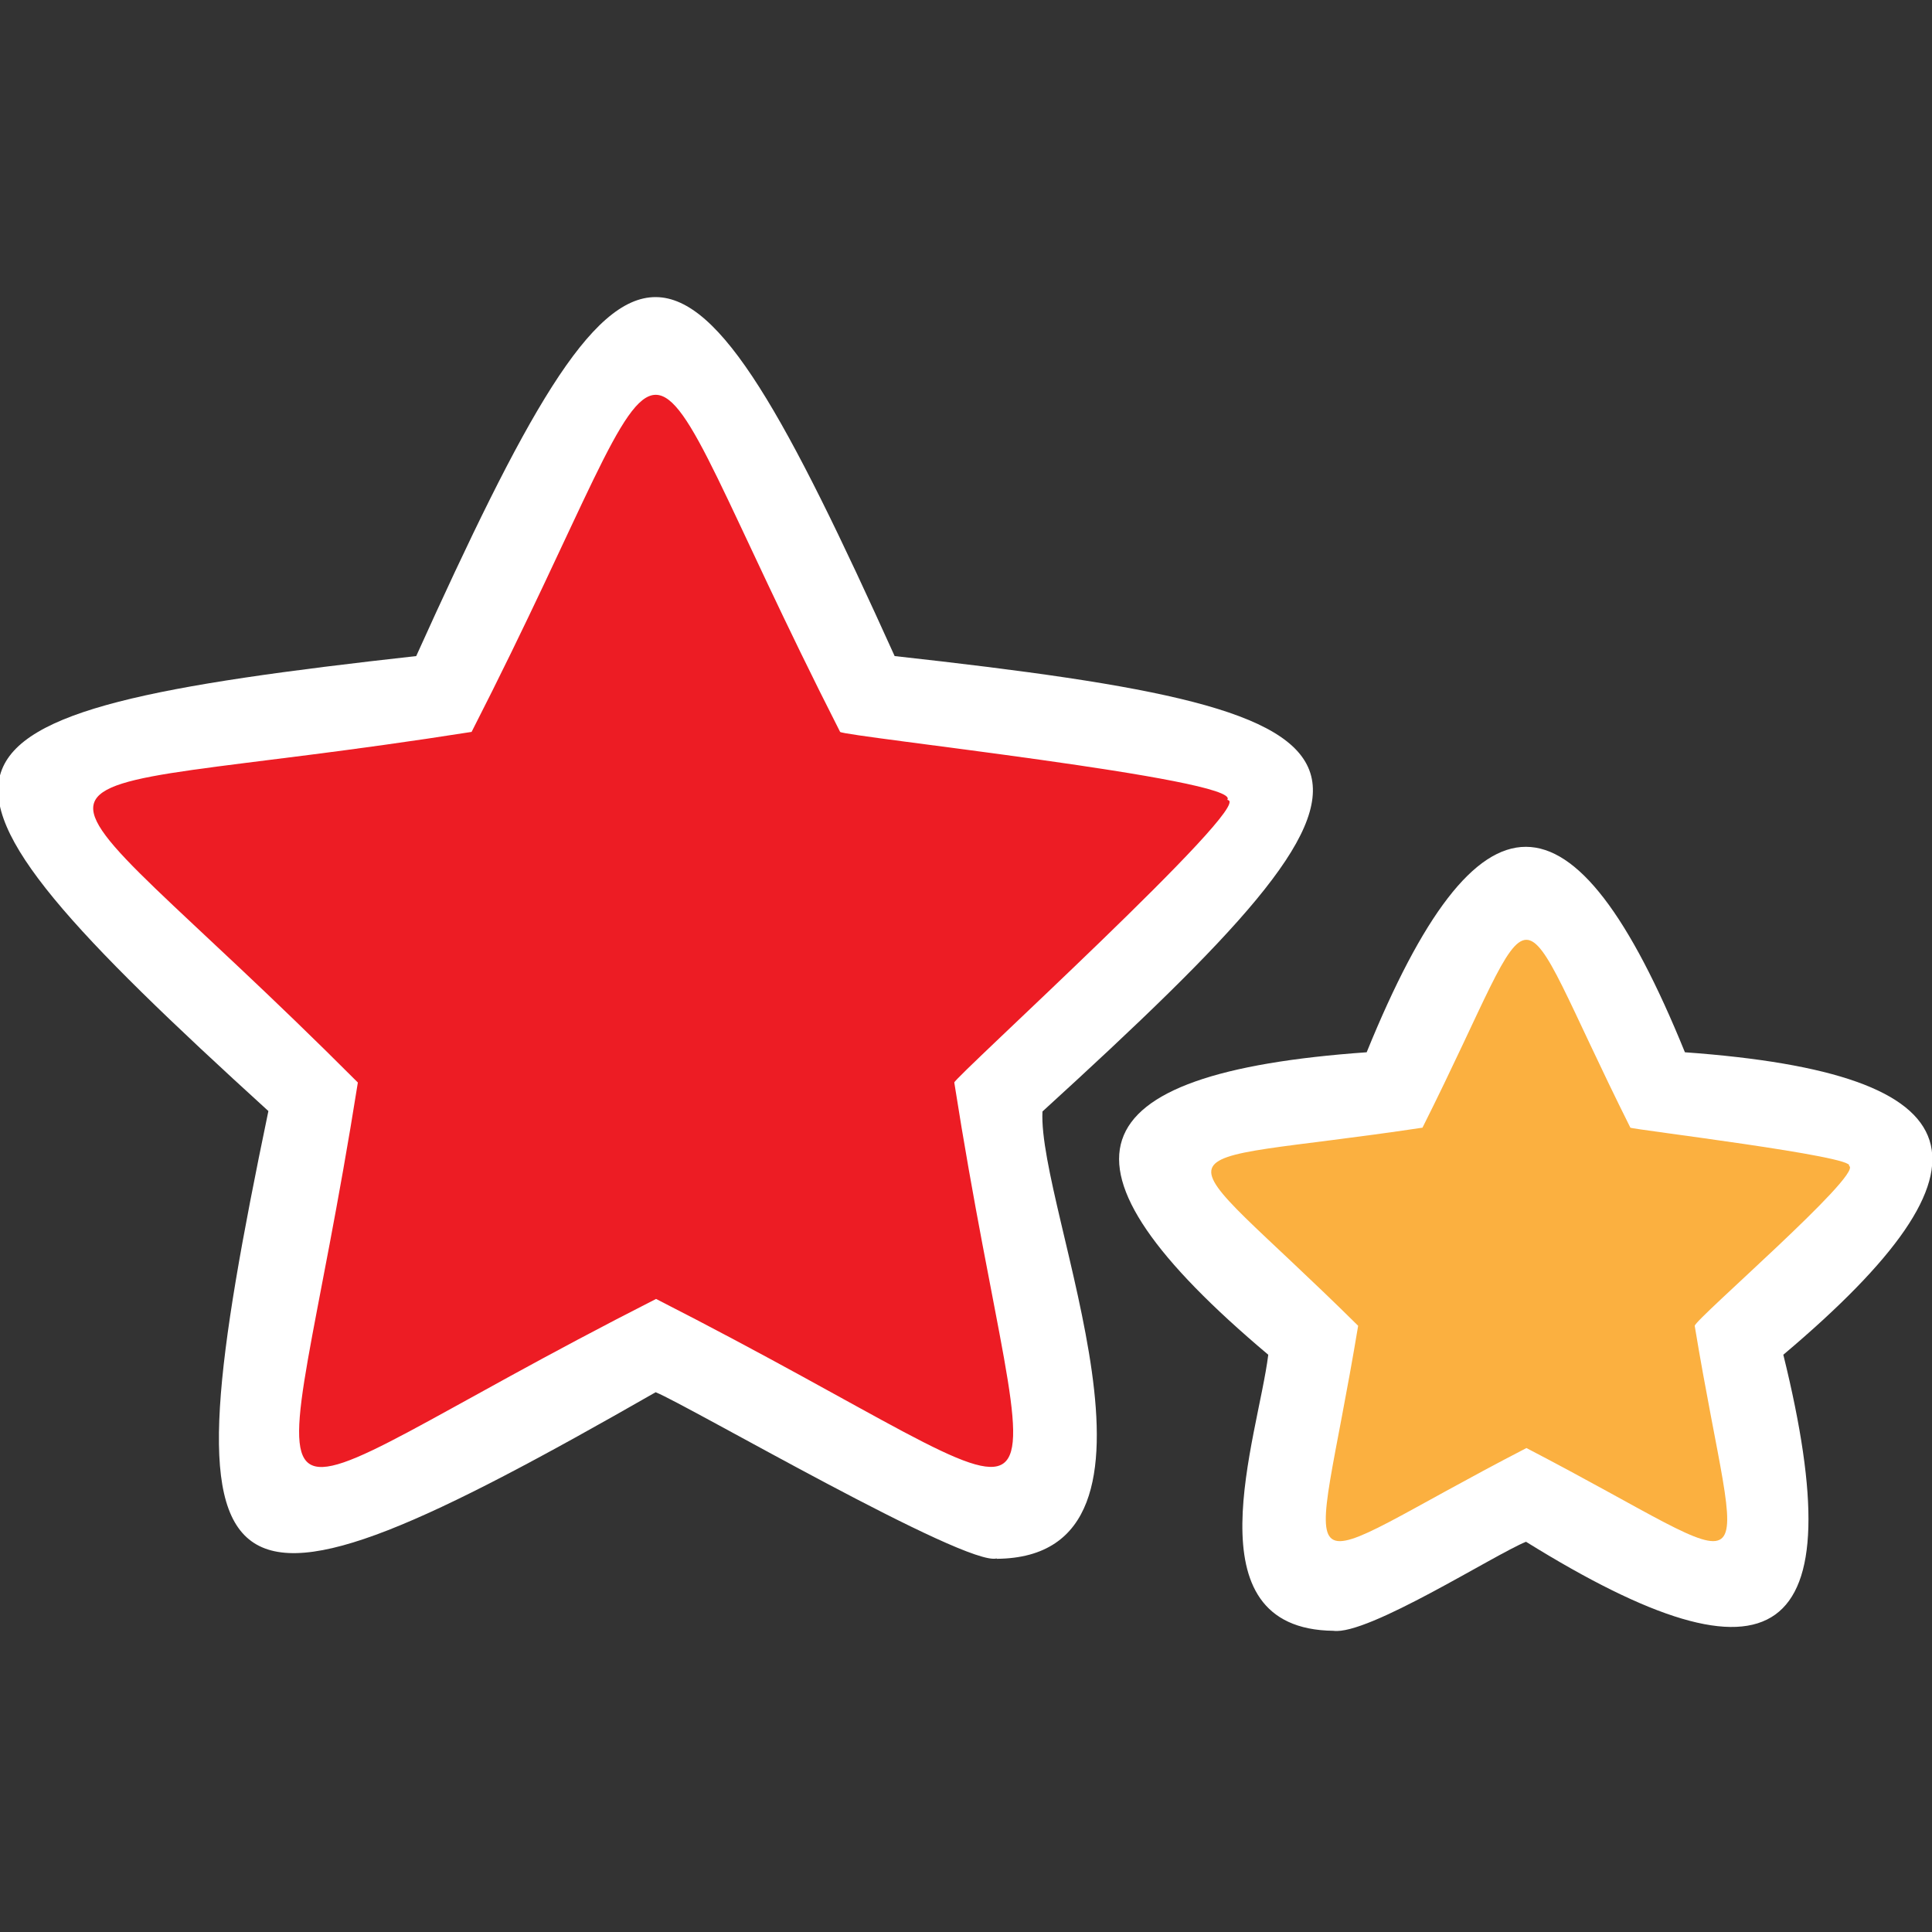 <svg xmlns="http://www.w3.org/2000/svg" id="a" viewBox="0 0 45.35 45.35"><rect x="0" y="0" width="45.35" height="45.35" fill="#333333" stroke="none"/><defs><style>.f{fill:#fff}.g{fill:#ed1c24}.h{fill:#fbb040}</style></defs><g id="b"><path d="M28.81 18.77c.34-.48-8.98-1.48-9.09-1.59-5.39-10.59-3.28-10.51-8.65 0C-.67 19.03.06 17.05 8.4 25.41c-1.86 11.73-3.53 10.43 7 5.08 10.59 5.4 8.83 6.58 7-5.08-.02-.1 7.07-6.55 6.42-6.63" class="g"/><path d="M23.4 36.58c-.7.22-7.28-3.61-8.01-3.9C4.7 38.8 3.8 38.08 6.3 26.08c-9.14-8.32-8.76-9.32 3.47-10.68 5.09-11.26 6.16-11.21 11.23 0 12.29 1.36 12.57 2.39 3.47 10.69-.12 2.31 3.57 10.47-1.08 10.5Zm-8.02-8.29 6.06 3.19-1.16-6.75 4.91-4.78-6.78-.99-3.03-6.14-3.03 6.14-6.78.99 4.91 4.78-1.16 6.75zm-1.3-18.14" class="f"/><path d="M43.4 27.37c.23-.22-5.09-.86-5.13-.9-2.95-5.9-1.94-5.86-4.88 0-6.52.98-6.17.04-1.51 4.65-1.08 6.51-1.87 5.88 3.95 2.87 5.85 3.04 5.02 3.6 3.95-2.87.03-.17 3.92-3.53 3.63-3.75" class="h"/><path d="M31.3 38.28c-3.42-.04-1.77-4.54-1.53-6.48-5.32-4.48-4.6-6.61 2.31-7.1 2.62-6.44 4.86-6.42 7.47 0 6.94.5 7.6 2.64 2.31 7.1 1.67 6.76-.16 8.04-6.04 4.39-.74.3-3.71 2.2-4.52 2.09m-.77-3.71-.04.02zm1.57-5.94 1.86 1.81-.44 2.56 2.3-1.21 2.3 1.21-.44-2.56 1.86-1.81-2.57-.37-1.15-2.33-1.15 2.33zm5.23-5.74" class="f"/><path d="M28.81 18.77c.34-.48-8.98-1.48-9.09-1.59-5.39-10.59-3.28-10.51-8.65 0C-.67 19.03.06 17.05 8.4 25.41c-1.86 11.73-3.53 10.43 7 5.08 10.59 5.4 8.83 6.58 7-5.08-.02-.1 7.07-6.55 6.42-6.63" class="g"/><path d="M43.4 27.37c.23-.22-5.09-.86-5.13-.9-2.95-5.9-1.94-5.86-4.88 0-6.52.98-6.17.04-1.51 4.65-1.08 6.51-1.87 5.88 3.95 2.87 5.85 3.04 5.02 3.6 3.95-2.87.03-.17 3.92-3.53 3.63-3.75" class="h"/></g></svg>